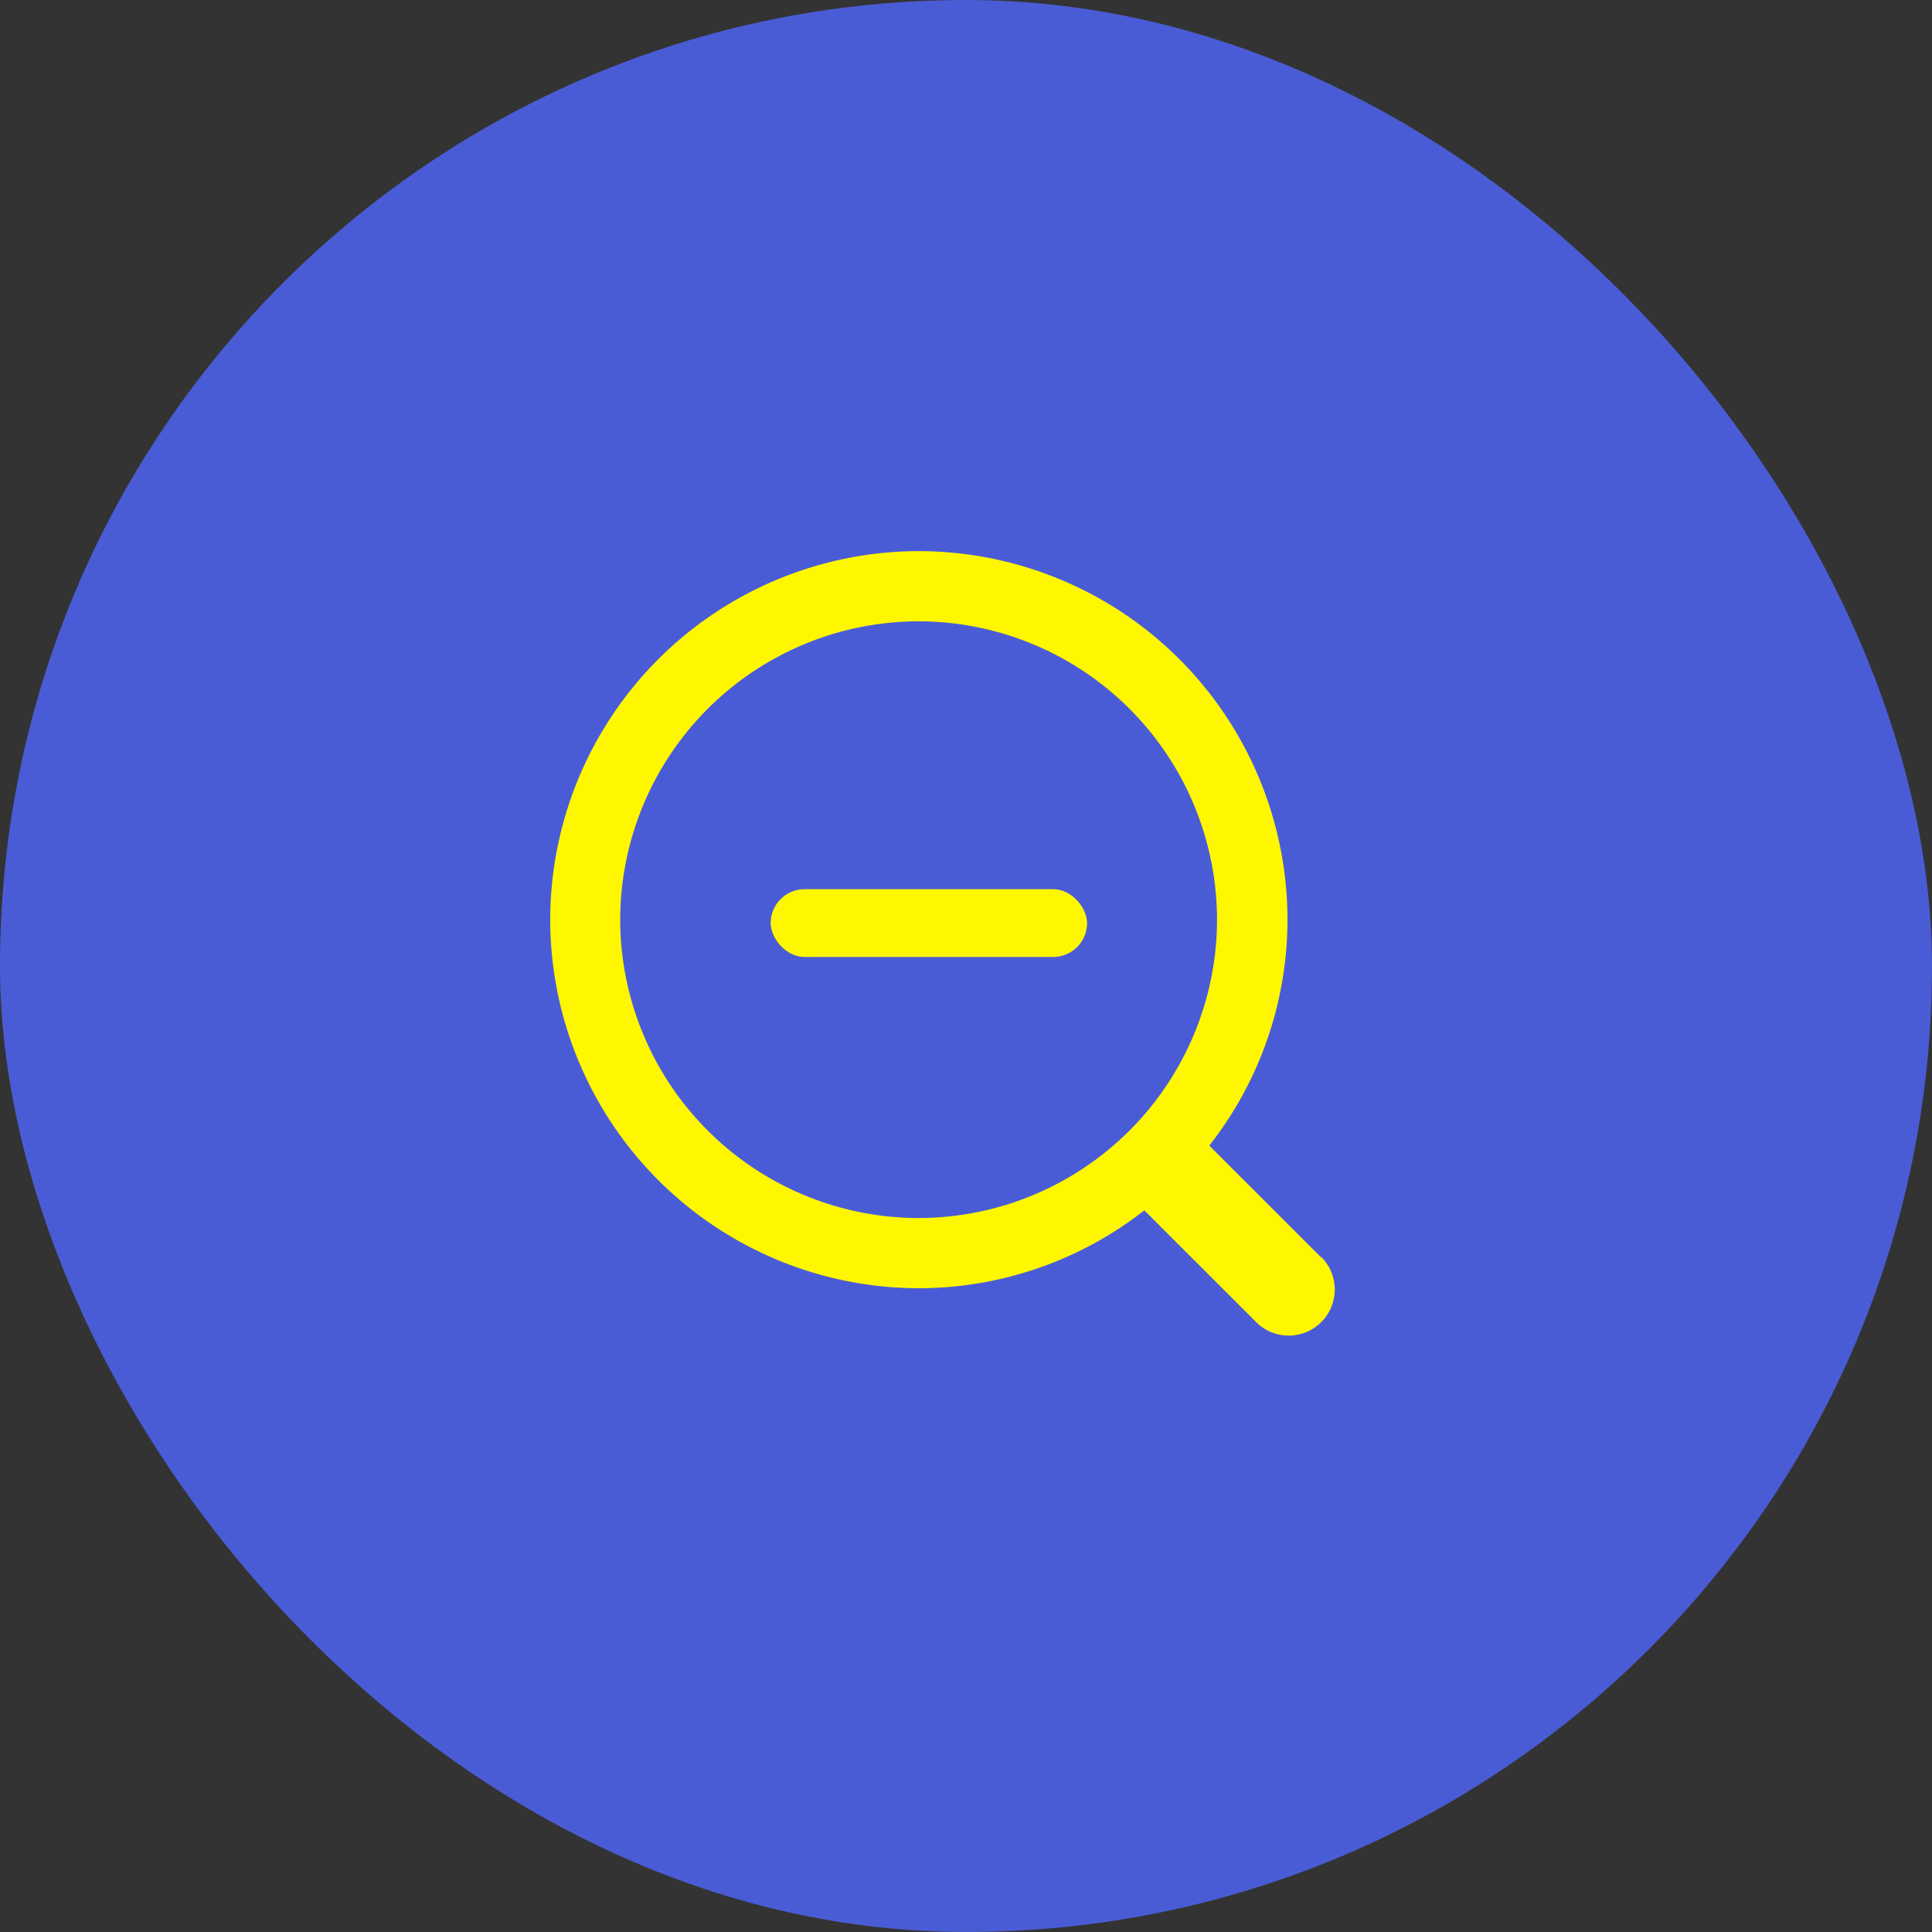 <svg xmlns="http://www.w3.org/2000/svg" xmlns:xlink="http://www.w3.org/1999/xlink" width="42" height="42" viewBox="0 0 42 42"><rect x="0" y="0" width="42" height="42" fill="#333333" stroke="none"/><defs><style>.a{fill:#fff700;}.b{fill:#4a5cd5;}.c{clip-path:url(#a);}</style><clipPath id="a"><rect class="a" width="17.076" height="17.099"/></clipPath></defs><g transform="translate(-644 -1)"><g transform="translate(644 1)"><rect class="b" width="42" height="42" rx="21"/></g><g transform="translate(655.96 12.961)"><g class="c" transform="translate(0 0)"><path class="a" d="M-27.359,62.1l-2.429-2.428a7.963,7.963,0,0,0,1.7-4.911,8.022,8.022,0,0,0-8.014-8.012,8.022,8.022,0,0,0-8.014,8.012,8.022,8.022,0,0,0,8.014,8.012A7.961,7.961,0,0,0-31.2,61.08l2.43,2.429a1,1,0,0,0,1.416,0,1,1,0,0,0,0-1.415Zm-15.235-7.339a6.494,6.494,0,0,1,6.487-6.486,6.494,6.494,0,0,1,6.487,6.486,6.494,6.494,0,0,1-6.487,6.486,6.494,6.494,0,0,1-6.487-6.486Z" transform="translate(44.117 -46.729)"/><rect class="a" width="6.878" height="1.474" rx="0.737" transform="translate(4.794 7.369)"/></g></g></g></svg>